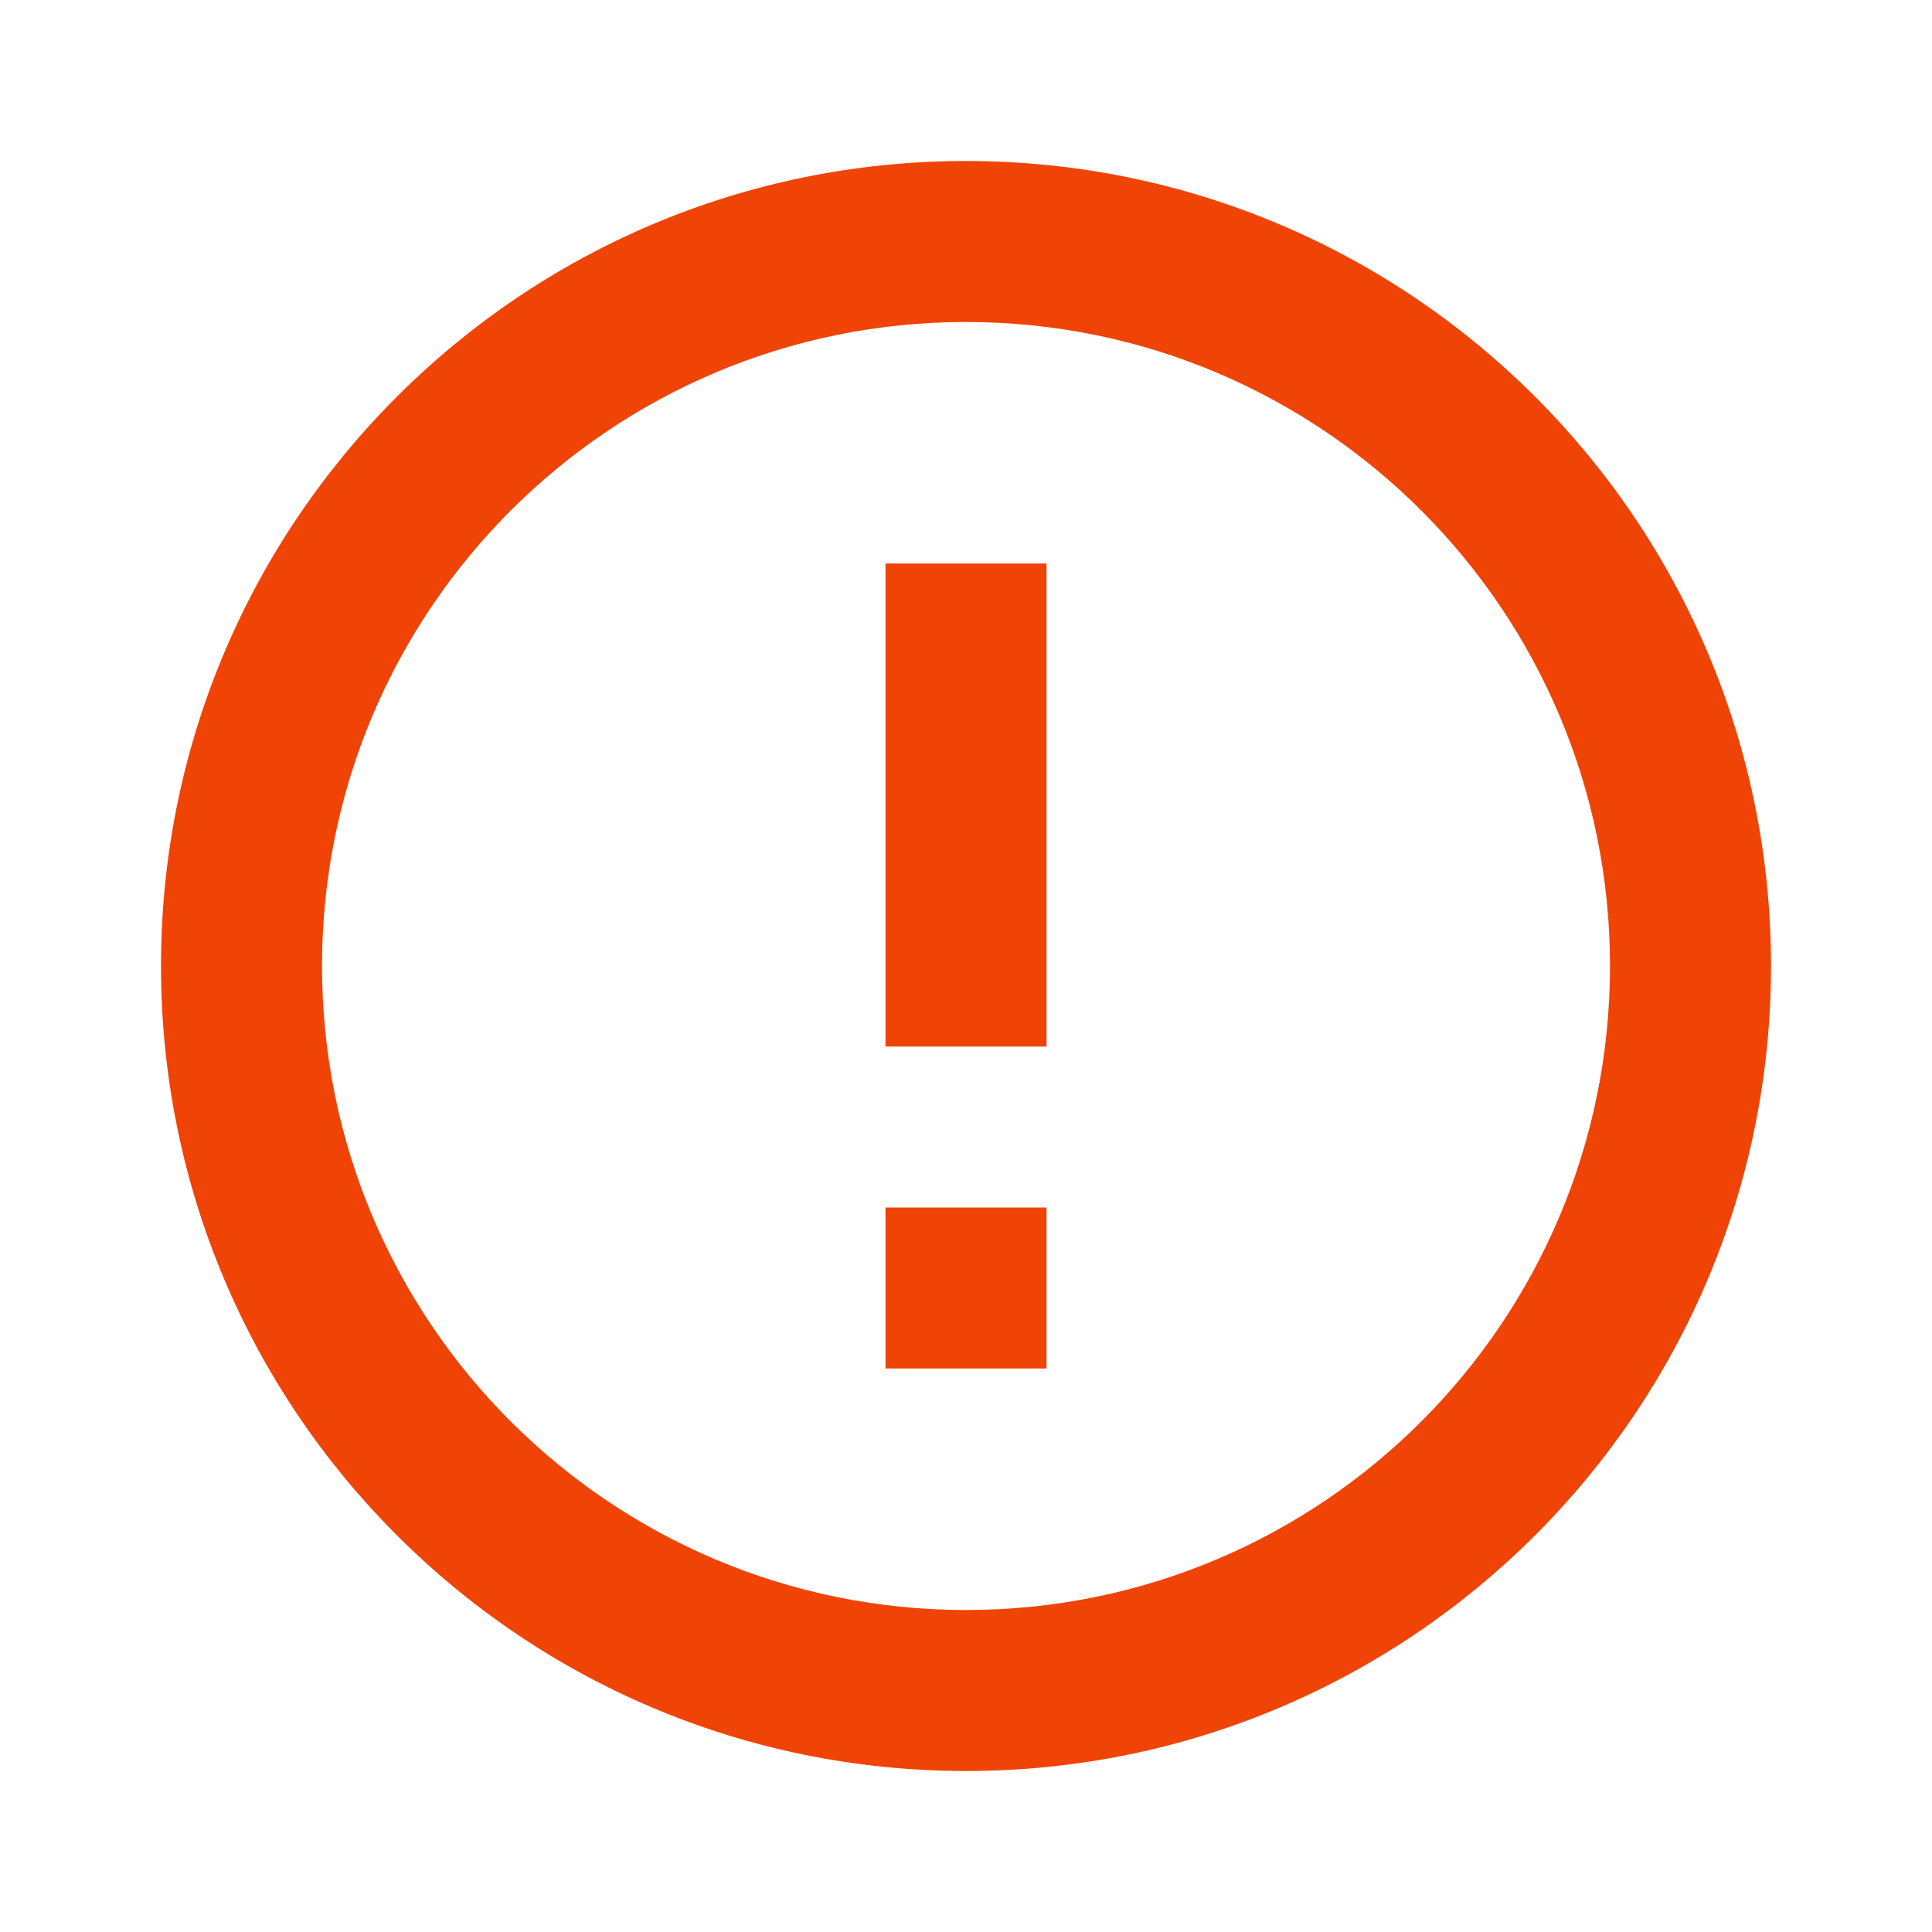 <svg width="240" height="240" viewBox="0 0 240 240" fill="none" xmlns="http://www.w3.org/2000/svg">
<g id="Frame">
<path id="Vector" d="M120 220C64.772 220 20 175.228 20 120C20 64.772 64.772 20 120 20C175.228 20 220 64.772 220 120C220 175.228 175.228 220 120 220ZM120 200C164.183 200 200 164.183 200 120C200 75.817 164.183 40 120 40C75.817 40 40 75.817 40 120C40 164.183 75.817 200 120 200ZM110 150H130V170H110V150ZM110 70H130V130H110V70Z" fill="#F04306"/>
</g>
</svg>
